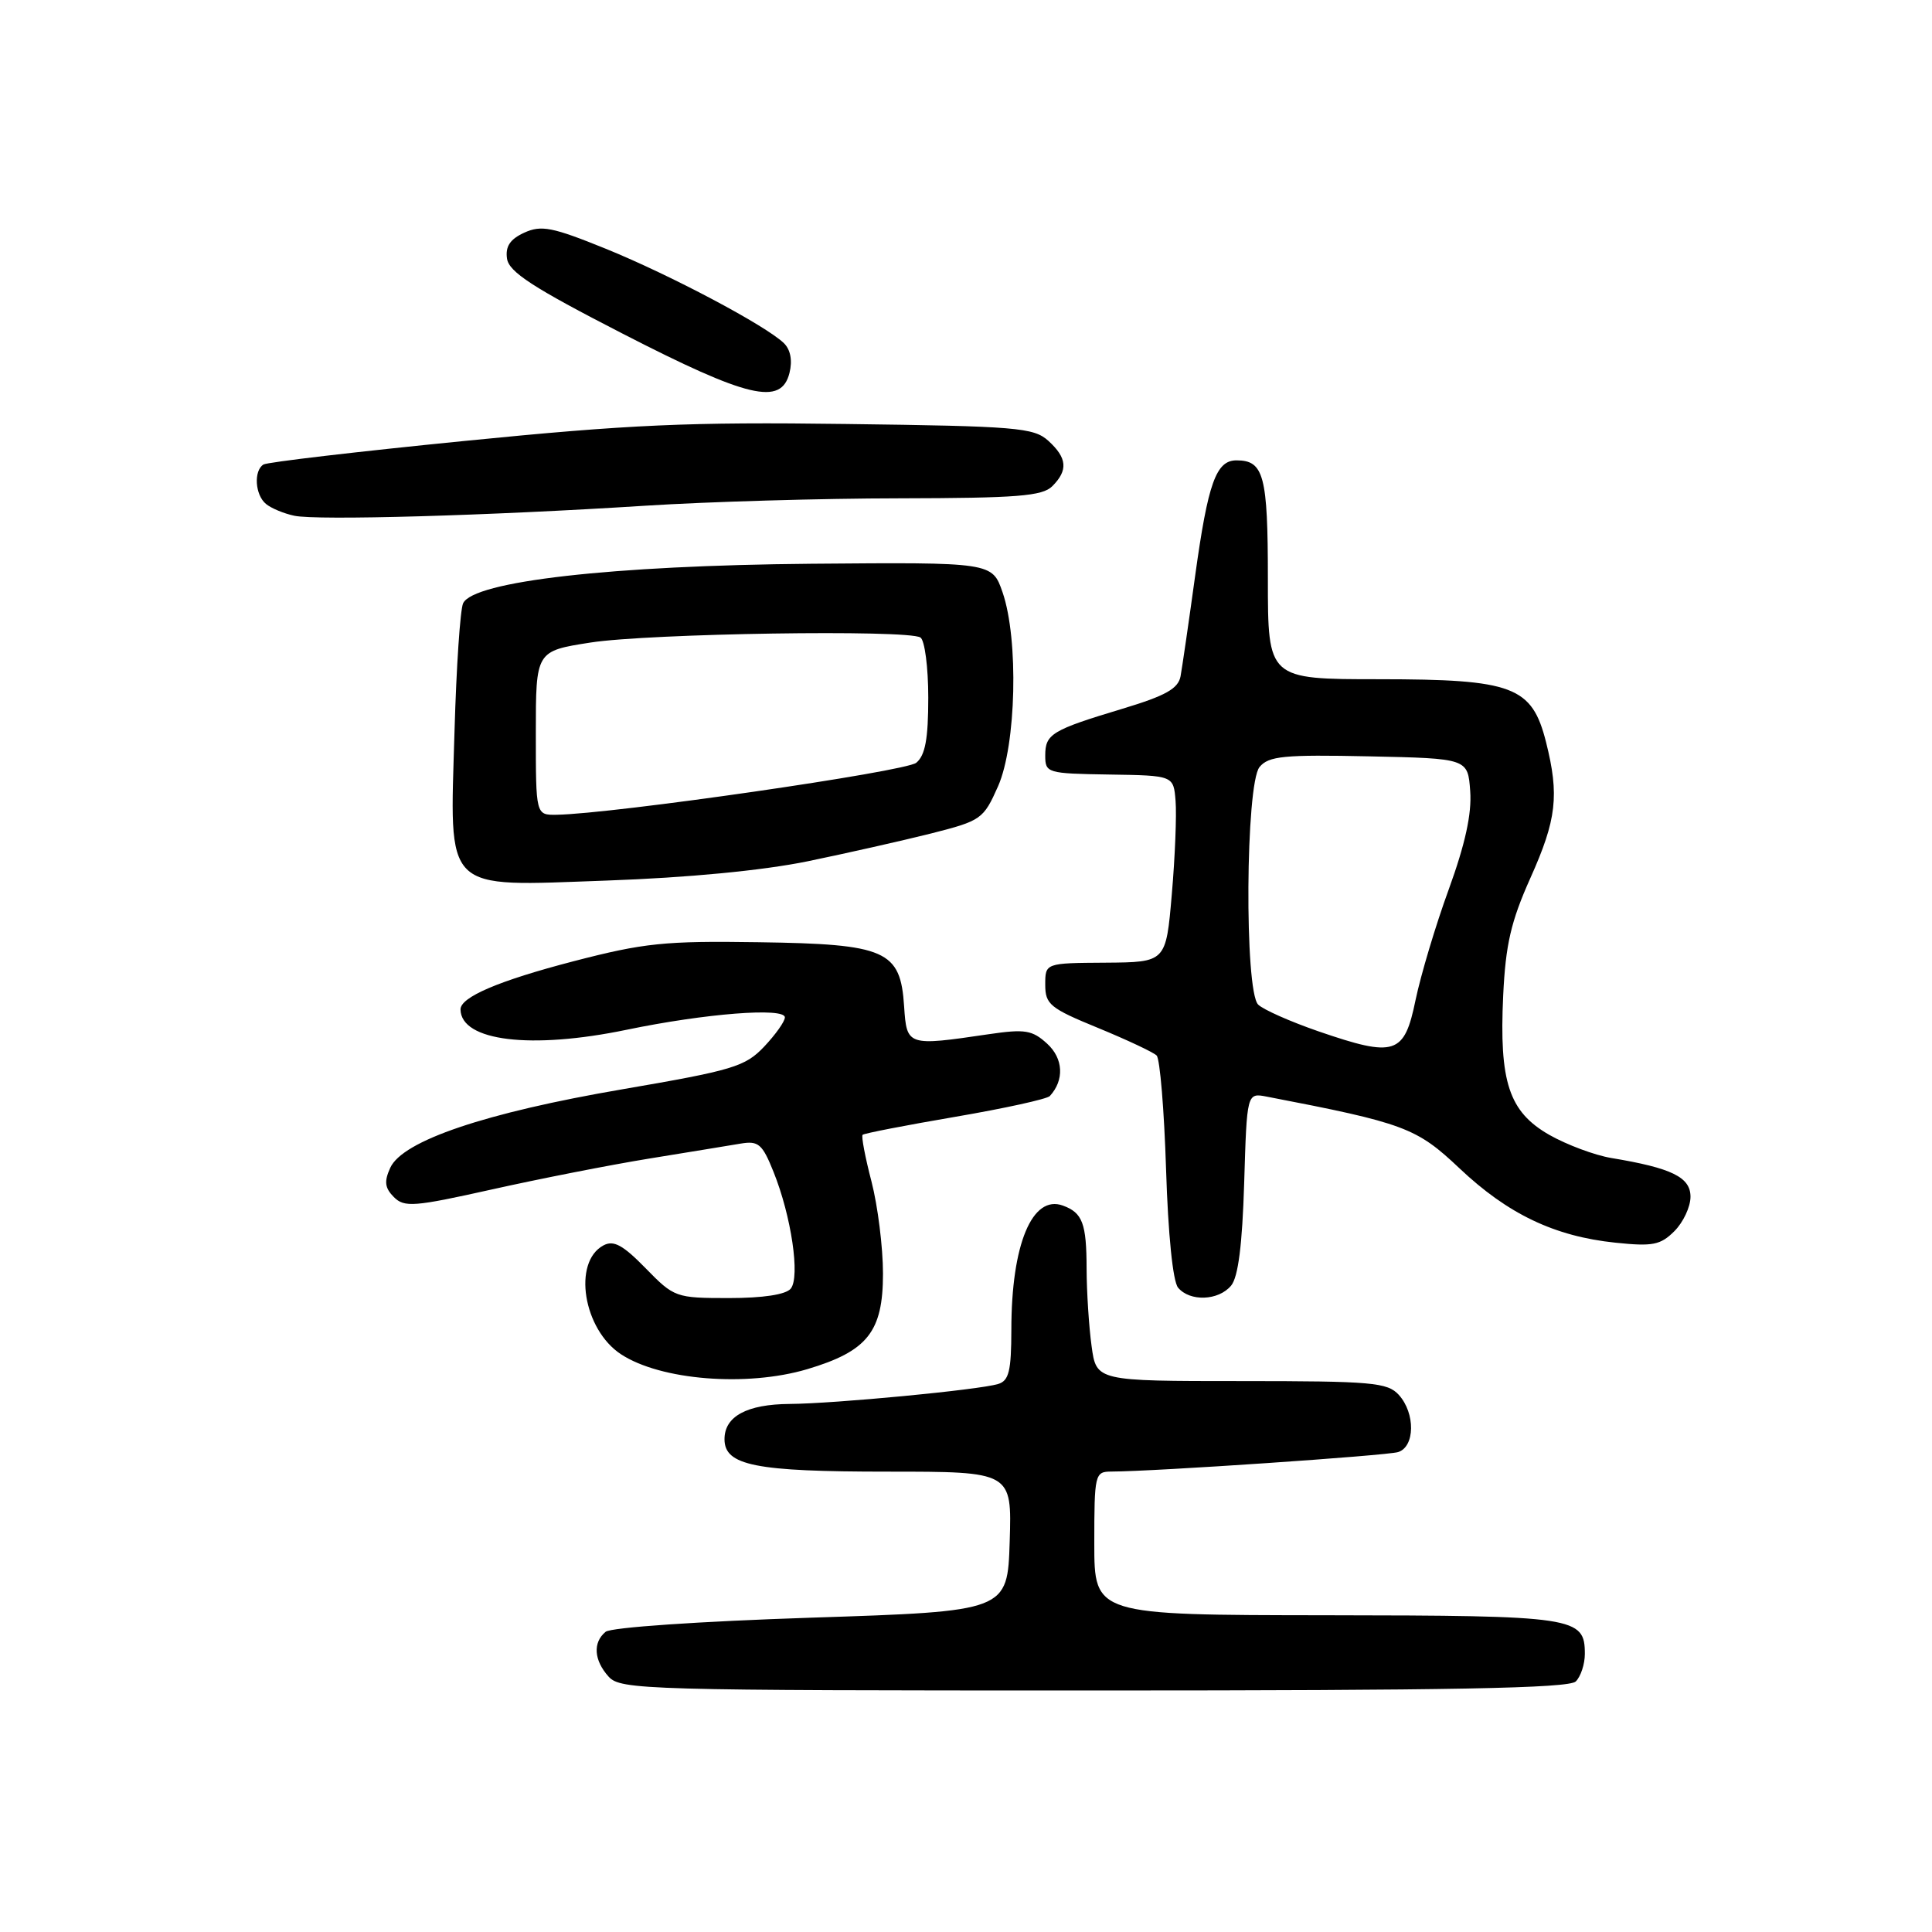 <?xml version="1.0" encoding="UTF-8" standalone="no"?>
<!DOCTYPE svg PUBLIC "-//W3C//DTD SVG 1.1//EN" "http://www.w3.org/Graphics/SVG/1.1/DTD/svg11.dtd" >
<svg xmlns="http://www.w3.org/2000/svg" xmlns:xlink="http://www.w3.org/1999/xlink" version="1.1" viewBox="0 0 256 256">
 <g >
 <path fill="currentColor"
d=" M 208.80 222.80 C 209.46 222.14 210.00 220.50 210.00 219.16 C 210.00 214.25 208.80 214.07 175.75 214.03 C 145.00 214.00 145.00 214.00 145.00 204.50 C 145.00 195.32 145.08 195.00 147.25 194.99 C 153.10 194.97 183.70 192.88 185.25 192.41 C 187.50 191.71 187.56 187.27 185.35 184.83 C 183.85 183.18 181.82 183.00 164.48 183.00 C 145.27 183.00 145.27 183.00 144.64 178.36 C 144.29 175.81 143.99 171.20 143.98 168.11 C 143.97 162.10 143.44 160.70 140.85 159.75 C 136.78 158.25 134.01 164.89 134.01 176.18 C 134.00 181.68 133.69 182.96 132.25 183.39 C 129.67 184.17 110.60 185.99 104.64 186.03 C 98.97 186.07 96.00 187.67 96.00 190.70 C 96.00 194.19 100.08 195.00 117.58 195.00 C 134.08 195.00 134.08 195.00 133.79 204.25 C 133.50 213.50 133.50 213.50 107.50 214.35 C 92.63 214.84 80.97 215.64 80.25 216.22 C 78.53 217.63 78.69 220.00 80.65 222.17 C 82.22 223.91 85.54 224.00 144.95 224.00 C 192.35 224.00 207.89 223.71 208.80 222.80 Z  M 106.94 181.43 C 114.96 179.04 117.00 176.47 117.00 168.76 C 117.00 165.27 116.31 159.79 115.48 156.57 C 114.64 153.35 114.11 150.56 114.30 150.37 C 114.48 150.18 119.99 149.11 126.54 147.99 C 133.09 146.87 138.74 145.63 139.11 145.23 C 141.05 143.11 140.90 140.26 138.76 138.30 C 136.78 136.49 135.83 136.33 131.00 137.04 C 120.22 138.63 120.15 138.61 119.80 133.35 C 119.32 125.93 117.43 125.09 100.50 124.85 C 88.08 124.66 85.32 124.95 76.00 127.37 C 66.08 129.95 60.98 132.13 61.02 133.77 C 61.10 137.96 70.36 139.08 83.03 136.45 C 93.43 134.29 104.00 133.46 104.00 134.81 C 104.00 135.35 102.76 137.09 101.25 138.69 C 98.73 141.34 97.13 141.82 82.50 144.33 C 64.33 147.44 53.34 151.15 51.71 154.74 C 50.88 156.56 50.99 157.41 52.19 158.62 C 53.58 160.01 54.85 159.91 65.12 157.62 C 71.38 156.22 80.78 154.37 86.00 153.52 C 91.22 152.67 96.70 151.78 98.16 151.53 C 100.50 151.14 101.02 151.59 102.50 155.29 C 104.86 161.16 106.04 169.20 104.78 170.75 C 104.13 171.54 101.11 172.00 96.58 172.00 C 89.54 172.00 89.33 171.92 85.55 168.05 C 82.53 164.96 81.31 164.30 79.96 165.02 C 75.84 167.23 77.28 176.17 82.29 179.45 C 87.54 182.89 98.93 183.80 106.94 181.43 Z  M 163.13 170.35 C 164.07 169.21 164.61 164.95 164.86 156.75 C 165.22 144.80 165.22 144.80 167.86 145.31 C 186.10 148.82 187.69 149.42 193.39 154.81 C 199.80 160.87 205.98 163.82 214.03 164.66 C 218.99 165.18 220.02 164.98 221.87 163.13 C 223.04 161.96 224.00 159.91 224.00 158.58 C 224.00 155.98 221.52 154.77 213.50 153.44 C 211.30 153.07 207.60 151.69 205.28 150.37 C 199.94 147.31 198.64 143.37 199.18 131.91 C 199.50 125.15 200.21 122.09 202.79 116.33 C 206.26 108.59 206.63 105.38 204.86 98.34 C 202.99 90.94 200.52 90.01 182.75 90.00 C 168.00 90.00 168.00 90.00 168.00 76.70 C 168.00 63.00 167.47 61.00 163.84 61.00 C 161.14 61.00 160.07 63.98 158.37 76.25 C 157.52 82.44 156.64 88.45 156.43 89.61 C 156.12 91.25 154.45 92.19 148.77 93.90 C 139.35 96.74 138.50 97.25 138.50 100.11 C 138.50 102.43 138.74 102.50 147.00 102.63 C 155.50 102.76 155.50 102.76 155.77 106.13 C 155.92 107.98 155.70 113.55 155.27 118.50 C 154.50 127.50 154.50 127.50 146.50 127.56 C 138.50 127.61 138.50 127.61 138.50 130.48 C 138.50 133.08 139.13 133.60 145.48 136.20 C 149.32 137.78 152.83 139.43 153.26 139.86 C 153.70 140.30 154.26 147.09 154.51 154.95 C 154.78 163.56 155.41 169.79 156.10 170.62 C 157.66 172.50 161.46 172.36 163.13 170.35 Z  M 107.00 114.13 C 112.22 113.05 119.59 111.39 123.37 110.44 C 130.02 108.75 130.31 108.55 132.25 104.18 C 134.66 98.72 134.99 84.72 132.85 78.50 C 131.47 74.50 131.47 74.50 107.49 74.70 C 81.08 74.93 62.68 77.02 61.36 79.95 C 60.98 80.80 60.47 88.37 60.23 96.76 C 59.60 118.54 58.49 117.45 80.37 116.68 C 91.15 116.30 101.02 115.35 107.00 114.13 Z  M 85.50 67.01 C 93.75 66.48 108.91 66.04 119.18 66.03 C 134.80 66.00 138.11 65.74 139.43 64.43 C 141.55 62.31 141.41 60.68 138.90 58.40 C 136.97 56.66 134.72 56.47 112.11 56.18 C 91.28 55.90 83.40 56.25 61.63 58.42 C 47.44 59.83 35.41 61.24 34.91 61.55 C 33.59 62.37 33.79 65.59 35.25 66.78 C 35.94 67.35 37.62 68.05 39.00 68.34 C 42.00 68.98 64.78 68.33 85.50 67.01 Z  M 104.61 49.42 C 105.02 47.78 104.75 46.34 103.88 45.48 C 101.49 43.15 88.83 36.44 80.29 32.97 C 73.19 30.09 71.73 29.80 69.47 30.83 C 67.59 31.69 66.95 32.65 67.18 34.26 C 67.43 36.04 70.61 38.10 82.50 44.21 C 99.14 52.76 103.51 53.79 104.61 49.42 Z  M 174.71 136.66 C 170.98 135.37 167.38 133.78 166.71 133.11 C 164.88 131.27 165.04 103.86 166.90 101.63 C 168.10 100.18 170.12 99.98 181.40 100.22 C 194.50 100.50 194.50 100.50 194.81 104.84 C 195.03 107.83 194.14 111.87 191.97 117.84 C 190.23 122.60 188.26 129.20 187.57 132.50 C 186.08 139.76 184.87 140.15 174.71 136.66 Z  M 71.00 97.14 C 71.00 86.27 71.00 86.27 78.25 85.14 C 86.03 83.93 120.23 83.40 121.96 84.47 C 122.53 84.83 123.00 88.41 123.00 92.44 C 123.00 97.90 122.60 100.09 121.41 101.07 C 120.01 102.24 81.22 107.84 73.75 107.96 C 71.00 108.00 71.00 108.00 71.00 97.14 Z "/>
</g>
</svg>